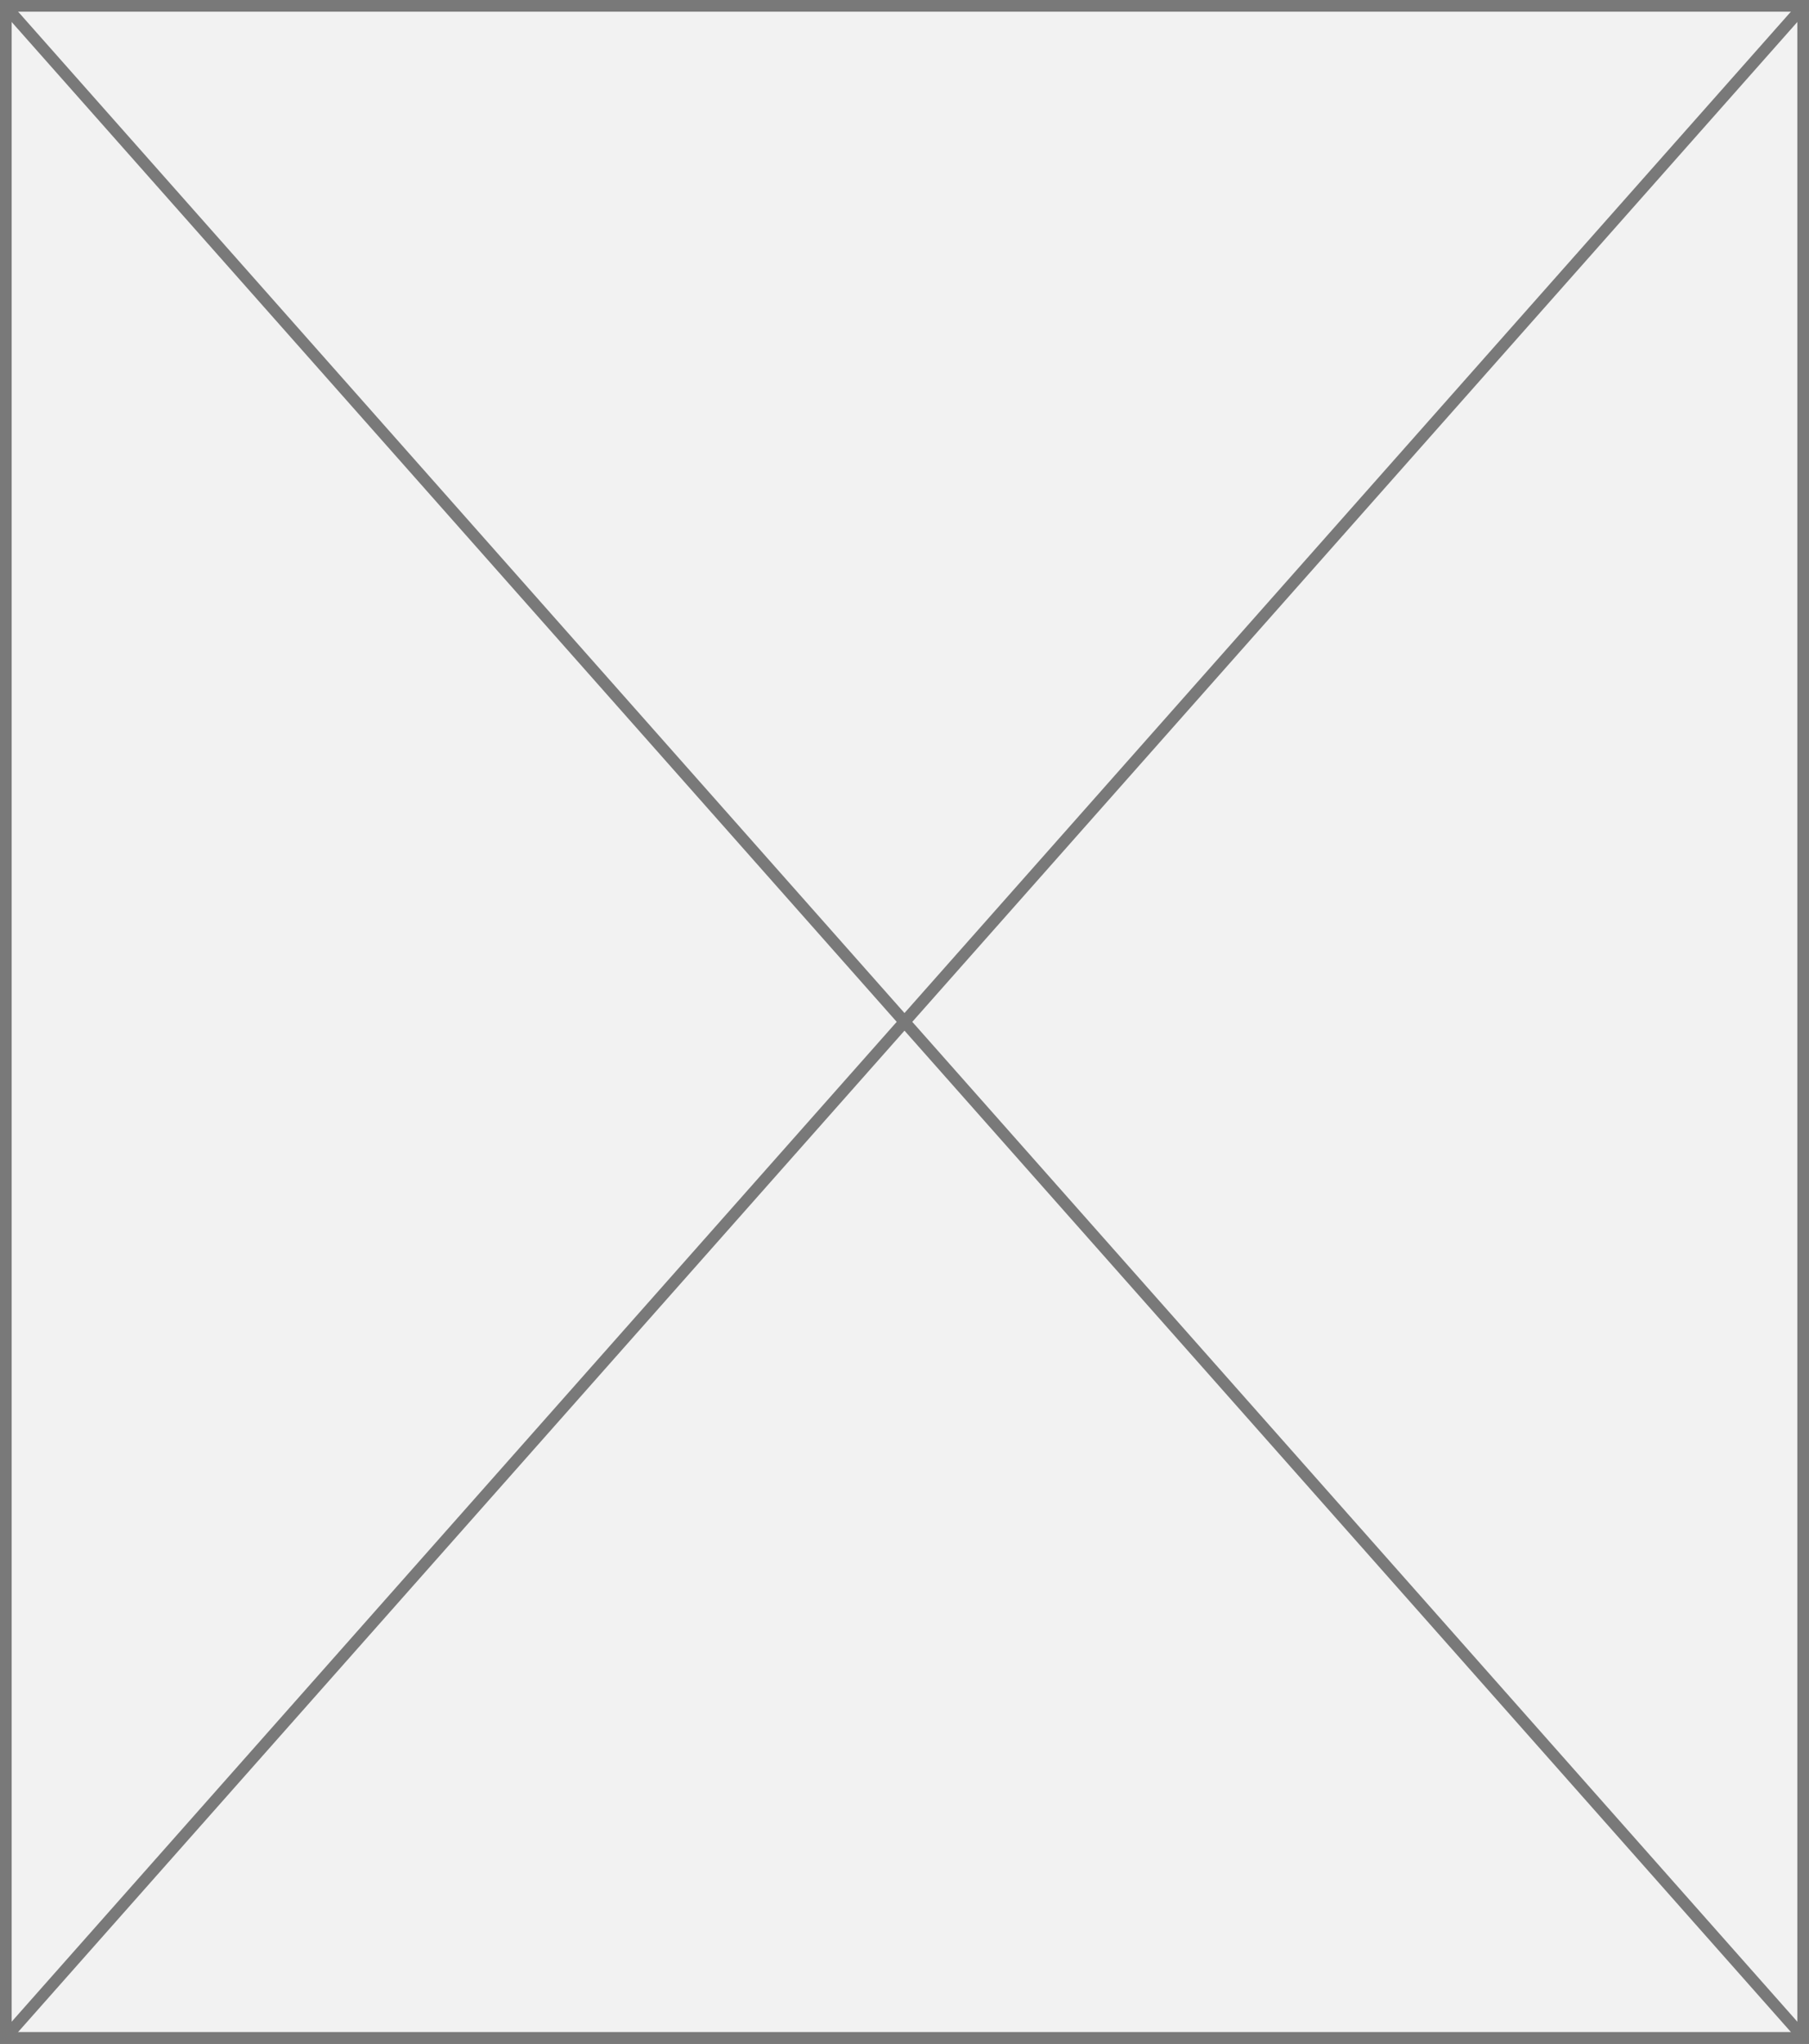 ﻿<?xml version="1.0" encoding="utf-8"?>
<svg version="1.1" xmlns:xlink="http://www.w3.org/1999/xlink" width="155px" height="175px" xmlns="http://www.w3.org/2000/svg">
  <rect width="100%" height="100%" fill="#333333" stroke="none"/>
  <g transform="matrix(1 0 0 1 -61 -69 )">
    <path d="M 61.5 69.5  L 215.5 69.5  L 215.5 243.5  L 61.5 243.5  L 61.5 69.5  Z " fill-rule="nonzero" fill="#f2f2f2" stroke="none" />
    <path d="M 61.5 69.5  L 215.5 69.5  L 215.5 243.5  L 61.5 243.5  L 61.5 69.5  Z " stroke-width="1" stroke="#797979" fill="none" />
    <path d="M 61.374 69.423  L 215.626 243.577  M 215.626 69.423  L 61.374 243.577  " stroke-width="1" stroke="#797979" fill="none" />
  </g>
</svg>